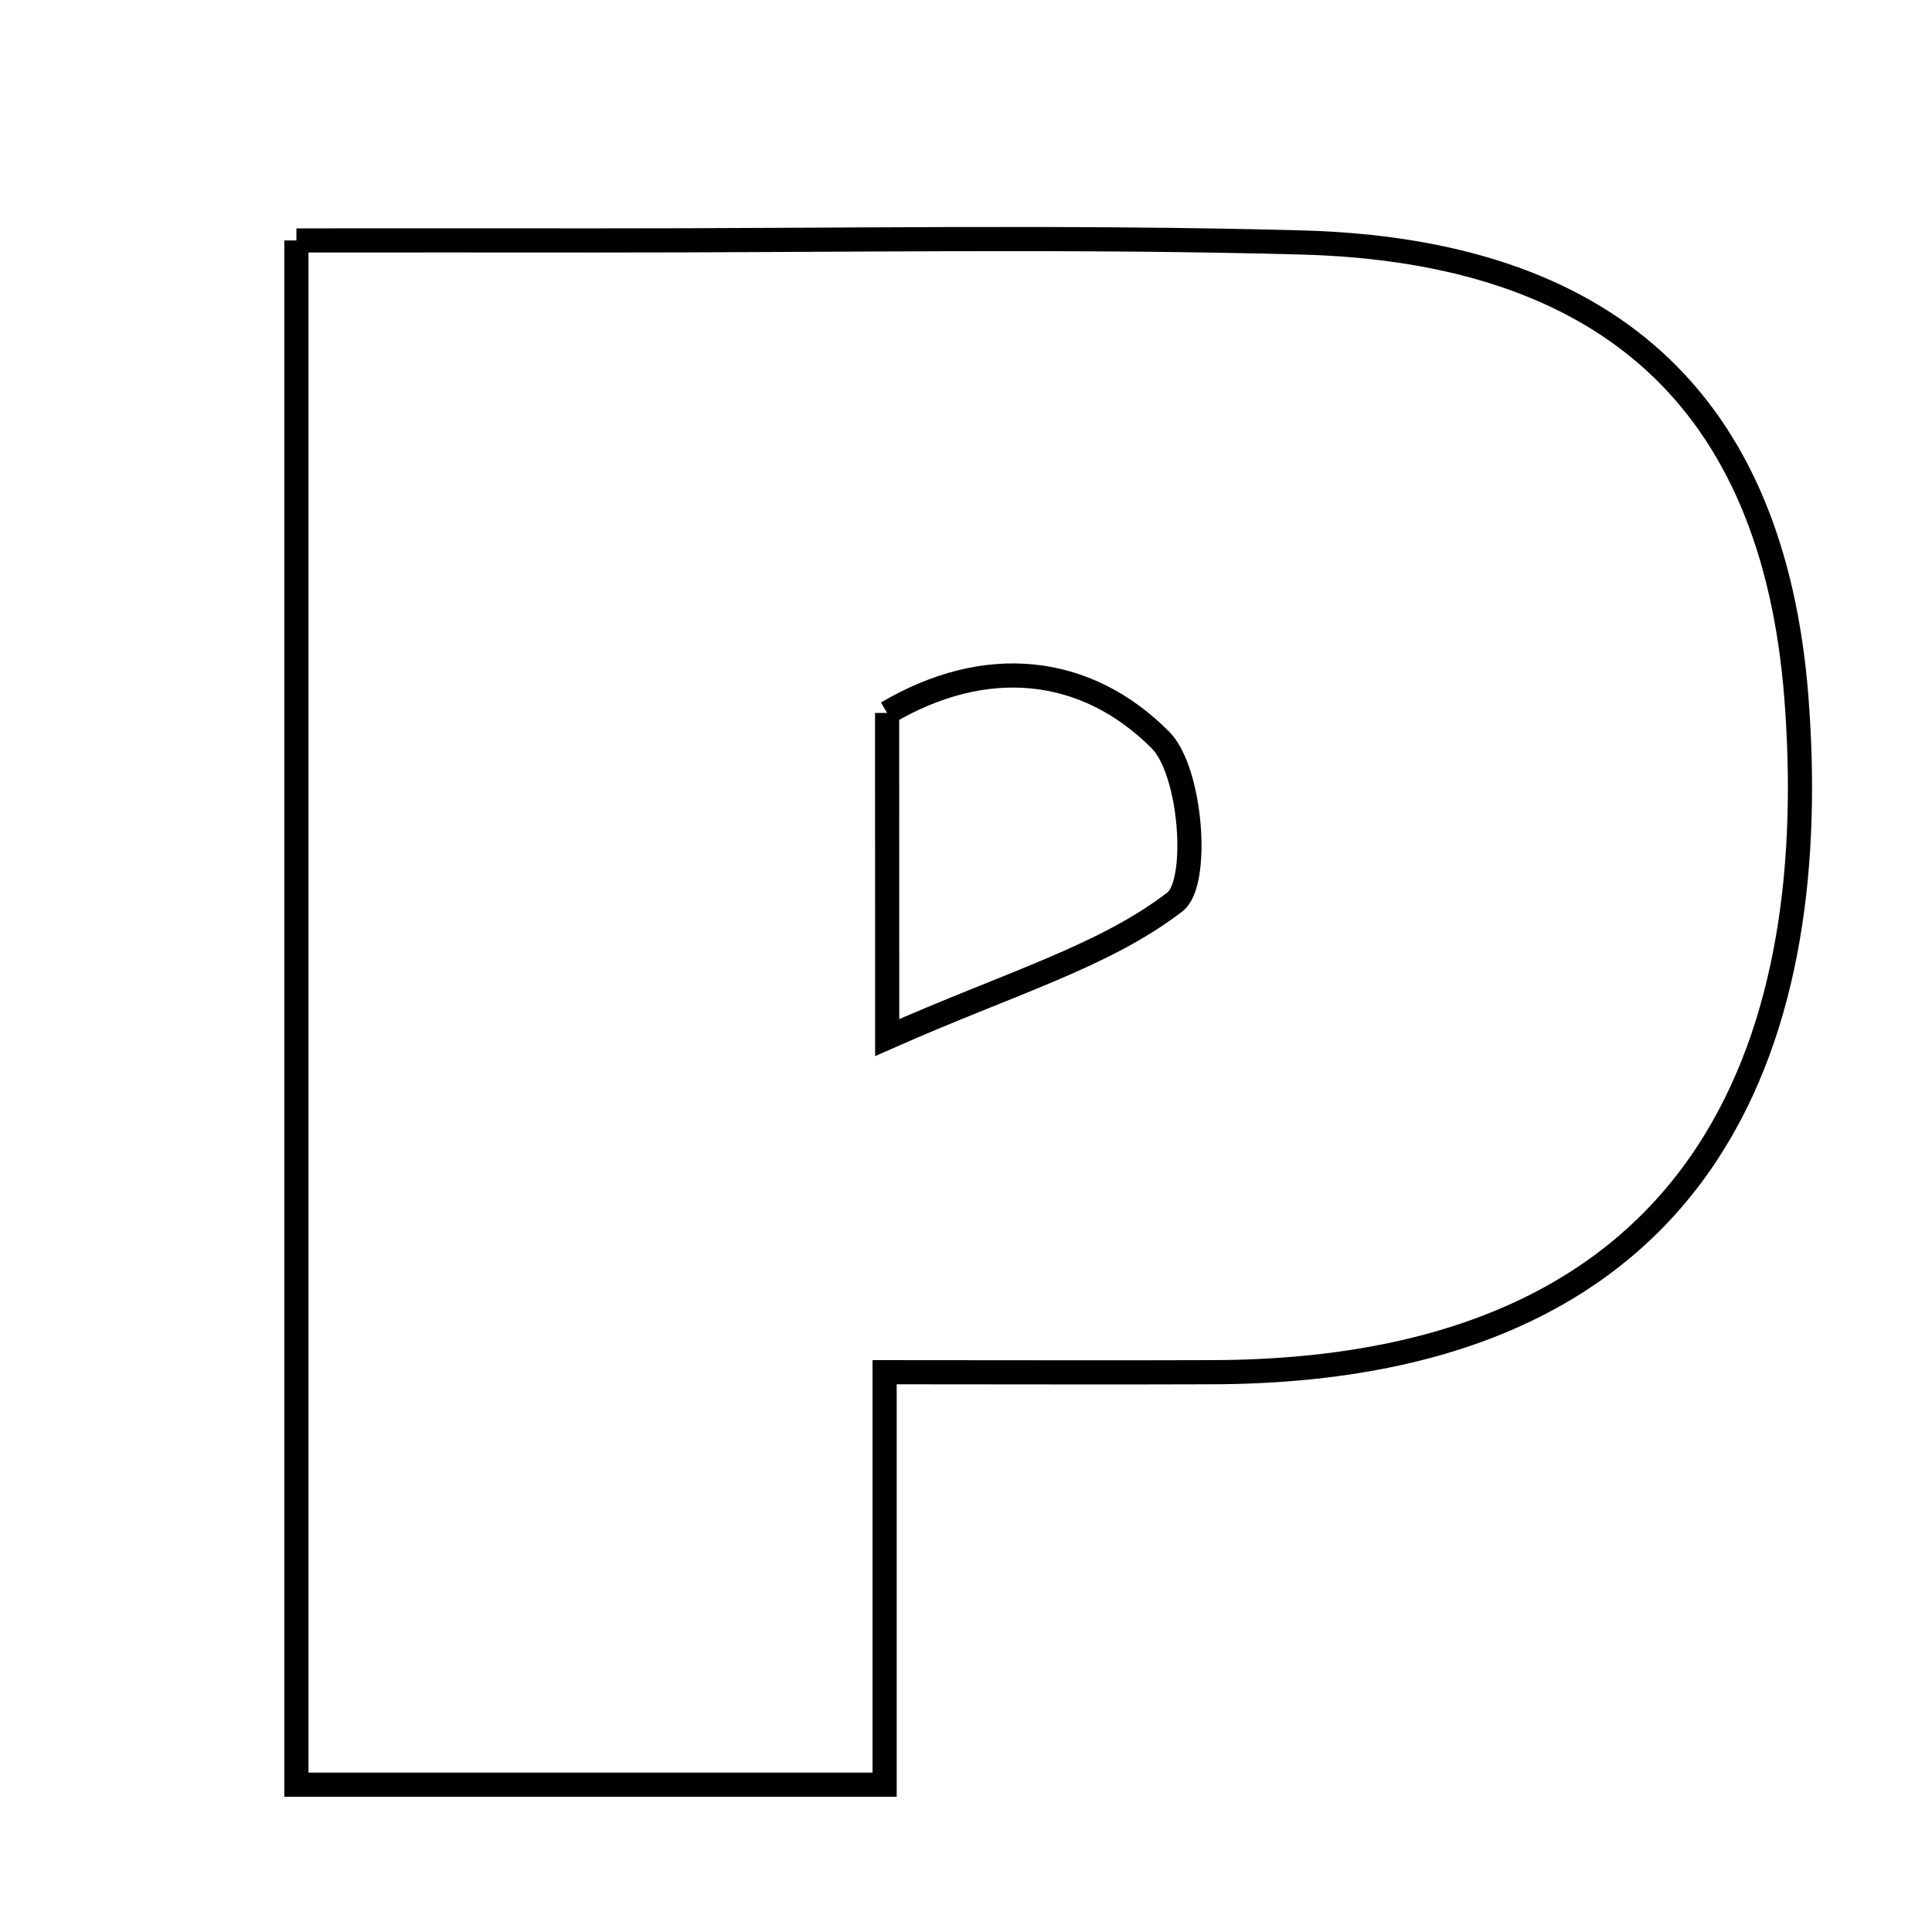 <svg xmlns="http://www.w3.org/2000/svg" viewBox="0.0 0.0 24.0 24.0" height="200px" width="200px"><path fill="none" stroke="black" stroke-width=".3" stroke-opacity="1.0"  filling="0" d="M3.682 2.987 C4.948 2.987 6.17 2.985 7.392 2.987 C10.316 2.989 13.243 2.933 16.166 3.012 C19.935 3.113 22.025 4.952 22.315 8.662 C22.626 12.652 21.438 17.022 15.071 17.046 C13.817 17.051 12.561 17.046 10.989 17.046 C10.989 18.823 10.989 20.421 10.989 22.17 C8.383 22.17 6.097 22.17 3.682 22.17 C3.682 15.847 3.682 9.641 3.682 2.987"></path>
<path fill="none" stroke="black" stroke-width=".3" stroke-opacity="1.0"  filling="0" d="M11.02 8.856 C12.241 8.134 13.484 8.259 14.414 9.191 C14.802 9.579 14.902 10.968 14.595 11.204 C13.711 11.884 12.554 12.21 11.021 12.889 C11.021 11.007 11.021 9.974 11.02 8.856"></path></svg>